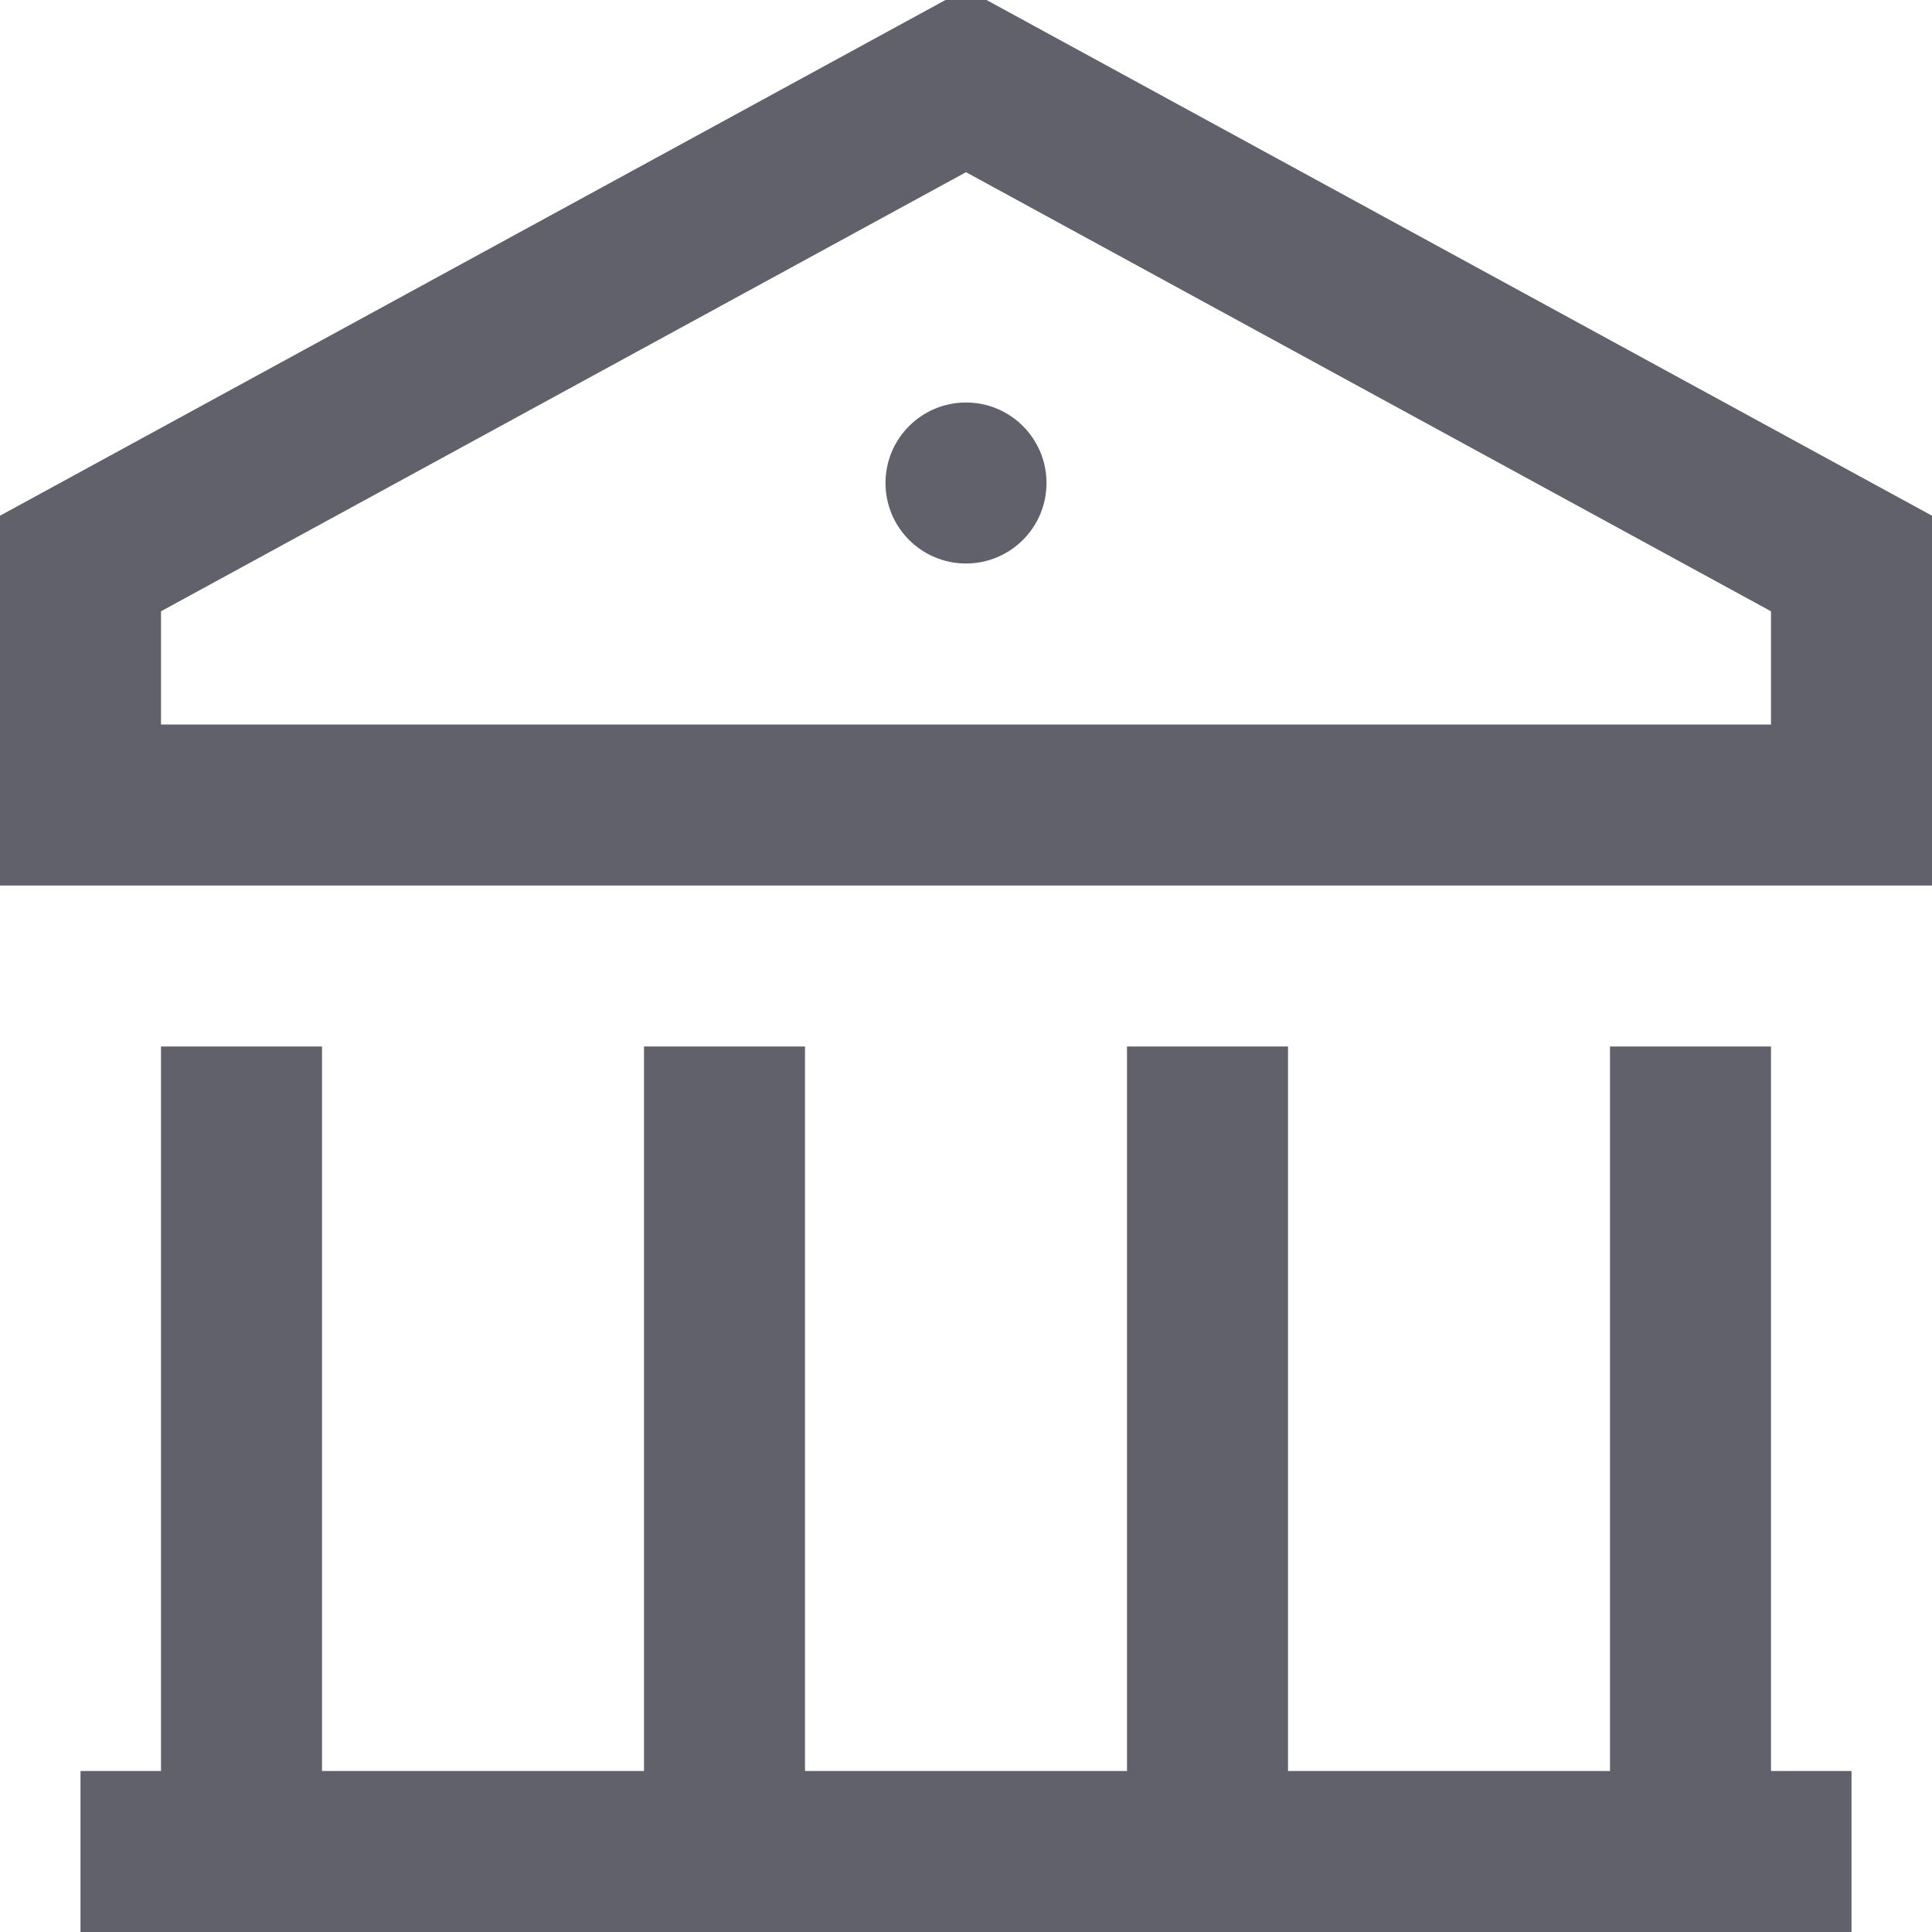 <svg xmlns="http://www.w3.org/2000/svg" height="24" width="24" viewBox="0 0 24 24"><polygon data-color="color-2" points="12 1 1 7 1 10 23 10 23 7 12 1" fill="none" stroke="#61616b" stroke-width="2"></polygon><line x1="3" y1="23" x2="3" y2="13" fill="none" stroke="#61616b" stroke-width="2"></line><line x1="9" y1="23" x2="9" y2="13" fill="none" stroke="#61616b" stroke-width="2"></line><line x1="15" y1="23" x2="15" y2="13" fill="none" stroke="#61616b" stroke-width="2"></line><line x1="21" y1="23" x2="21" y2="13" fill="none" stroke="#61616b" stroke-width="2"></line><line x1="1" y1="23" x2="23" y2="23" fill="none" stroke="#61616b" stroke-width="2"></line><circle data-color="color-2" data-stroke="none" cx="12" cy="6" r="1" fill="#61616b" stroke="none"></circle></svg>